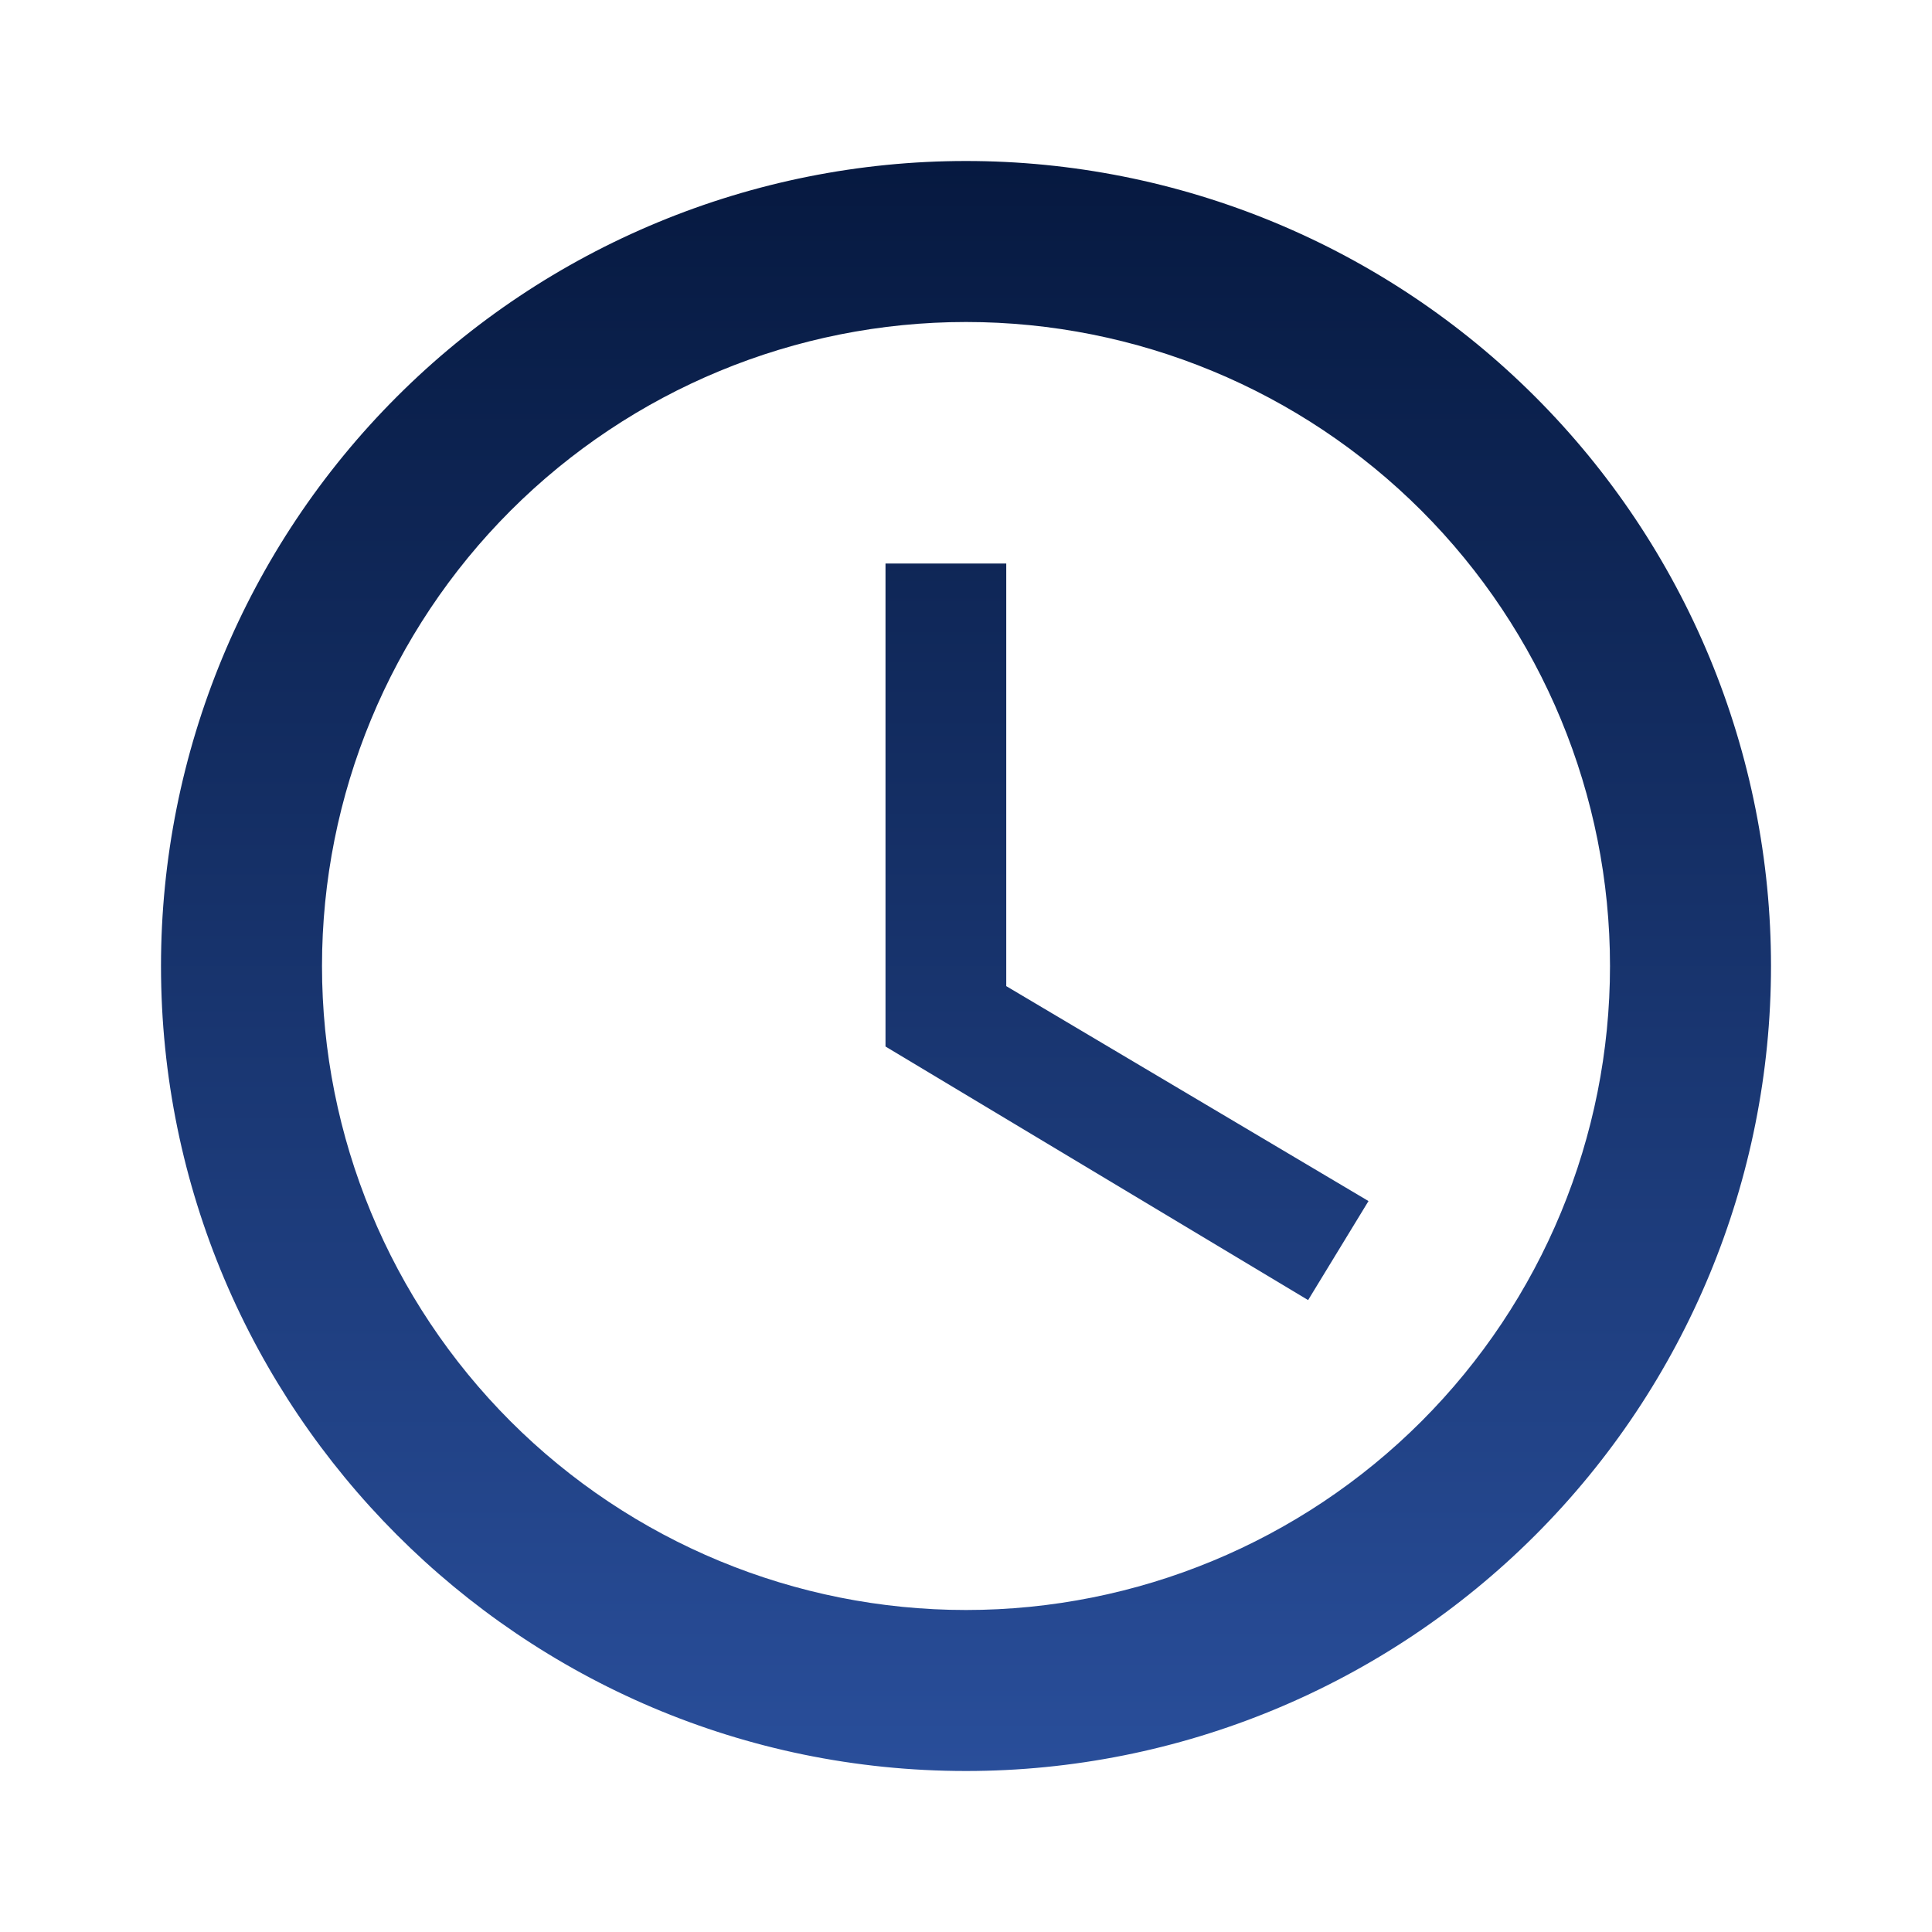 <svg width="48" height="48" viewBox="0 0 48 48" fill="none" xmlns="http://www.w3.org/2000/svg">
<path d="M24 40C28.244 40 32.313 38.314 35.314 35.314C38.314 32.313 40 28.244 40 24C40 19.756 38.314 15.687 35.314 12.686C32.313 9.686 28.244 8 24 8C19.756 8 15.687 9.686 12.686 12.686C9.686 15.687 8 19.756 8 24C8 28.244 9.686 32.313 12.686 35.314C15.687 38.314 19.756 40 24 40ZM24 4C26.626 4 29.227 4.517 31.654 5.522C34.08 6.527 36.285 8.001 38.142 9.858C39.999 11.715 41.472 13.92 42.478 16.346C43.483 18.773 44 21.374 44 24C44 29.304 41.893 34.391 38.142 38.142C34.391 41.893 29.304 44 24 44C12.94 44 4 35 4 24C4 18.696 6.107 13.609 9.858 9.858C13.609 6.107 18.696 4 24 4ZM25 14V24.5L34 29.84L32.5 32.3L22 26V14H25Z" fill="url(#paint0_linear_50_511)"/>
<defs>
<linearGradient id="paint0_linear_50_511" x1="24" y1="44" x2="24" y2="4" gradientUnits="userSpaceOnUse">
<stop stop-color="#294E9A"/>
<stop offset="1" stop-color="#061940"/>
</linearGradient>
</defs>
</svg>
